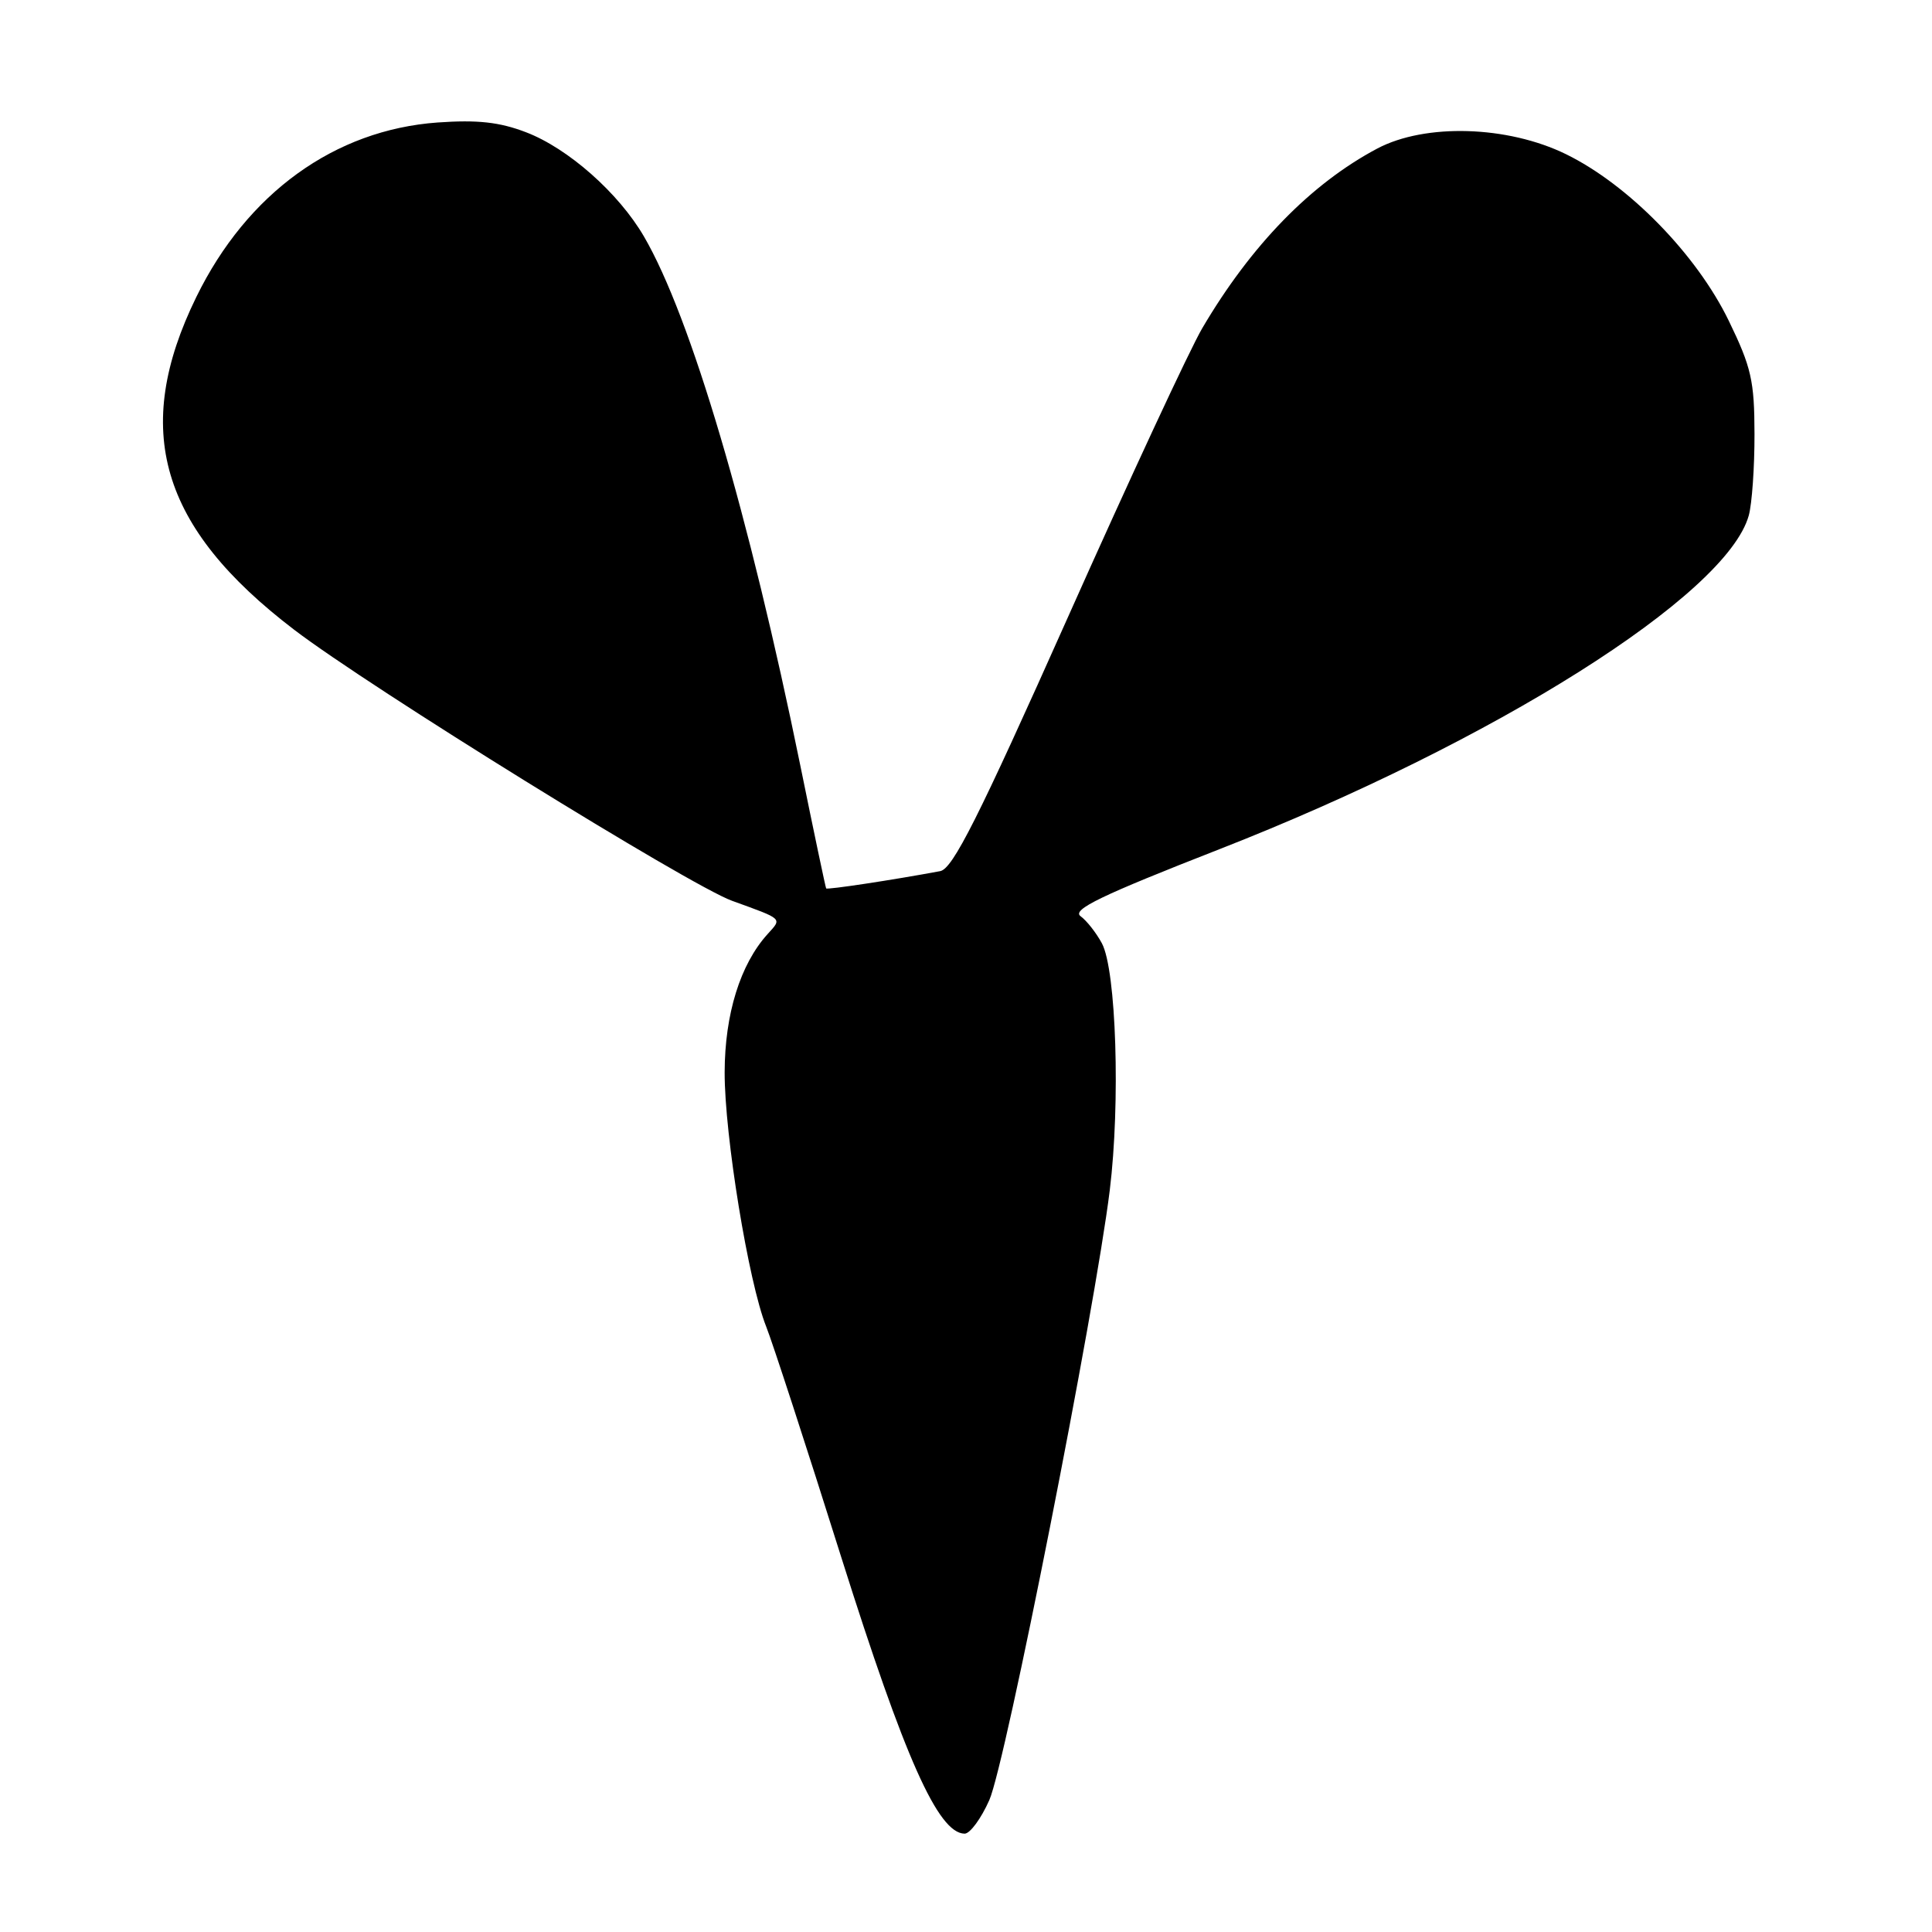 <?xml version="1.0" encoding="UTF-8" standalone="no"?>
<!DOCTYPE svg PUBLIC "-//W3C//DTD SVG 1.1//EN" "http://www.w3.org/Graphics/SVG/1.1/DTD/svg11.dtd" >
<svg xmlns="http://www.w3.org/2000/svg" xmlns:xlink="http://www.w3.org/1999/xlink" version="1.1" viewBox="0 0 256 256">
 <g >
 <path fill="currentColor"
d=" M 131.09 238.52 C 133.24 233.68 145.08 173.70 147.05 157.71 C 148.47 146.16 147.91 128.56 146.01 125.00 C 145.27 123.62 144.00 122.00 143.18 121.40 C 142.00 120.53 145.86 118.67 161.59 112.52 C 197.97 98.29 228.77 78.88 231.72 68.31 C 232.15 66.76 232.49 61.90 232.48 57.50 C 232.47 50.46 232.06 48.66 229.07 42.50 C 224.80 33.70 215.78 24.48 207.50 20.43 C 199.75 16.64 188.86 16.32 182.50 19.68 C 173.71 24.34 165.77 32.49 159.30 43.50 C 157.68 46.25 149.67 63.47 141.51 81.77 C 129.60 108.46 126.25 115.12 124.58 115.43 C 118.25 116.61 109.60 117.92 109.47 117.72 C 109.39 117.60 107.85 110.30 106.06 101.50 C 99.25 68.12 91.53 41.98 85.33 31.34 C 81.98 25.58 75.28 19.65 69.69 17.52 C 66.17 16.17 63.27 15.86 57.99 16.23 C 44.35 17.21 32.75 25.59 26.02 39.34 C 17.40 56.94 21.20 69.88 38.96 83.43 C 48.94 91.06 91.37 117.32 97.00 119.36 C 103.86 121.85 103.63 121.64 101.72 123.76 C 98.09 127.76 96.04 134.36 96.02 142.08 C 96.00 150.42 99.18 169.91 101.52 175.77 C 102.34 177.82 106.84 191.62 111.50 206.43 C 119.88 232.98 124.30 242.91 127.81 242.97 C 128.52 242.99 130.00 240.98 131.09 238.52 Z "/>
</g>
</svg>